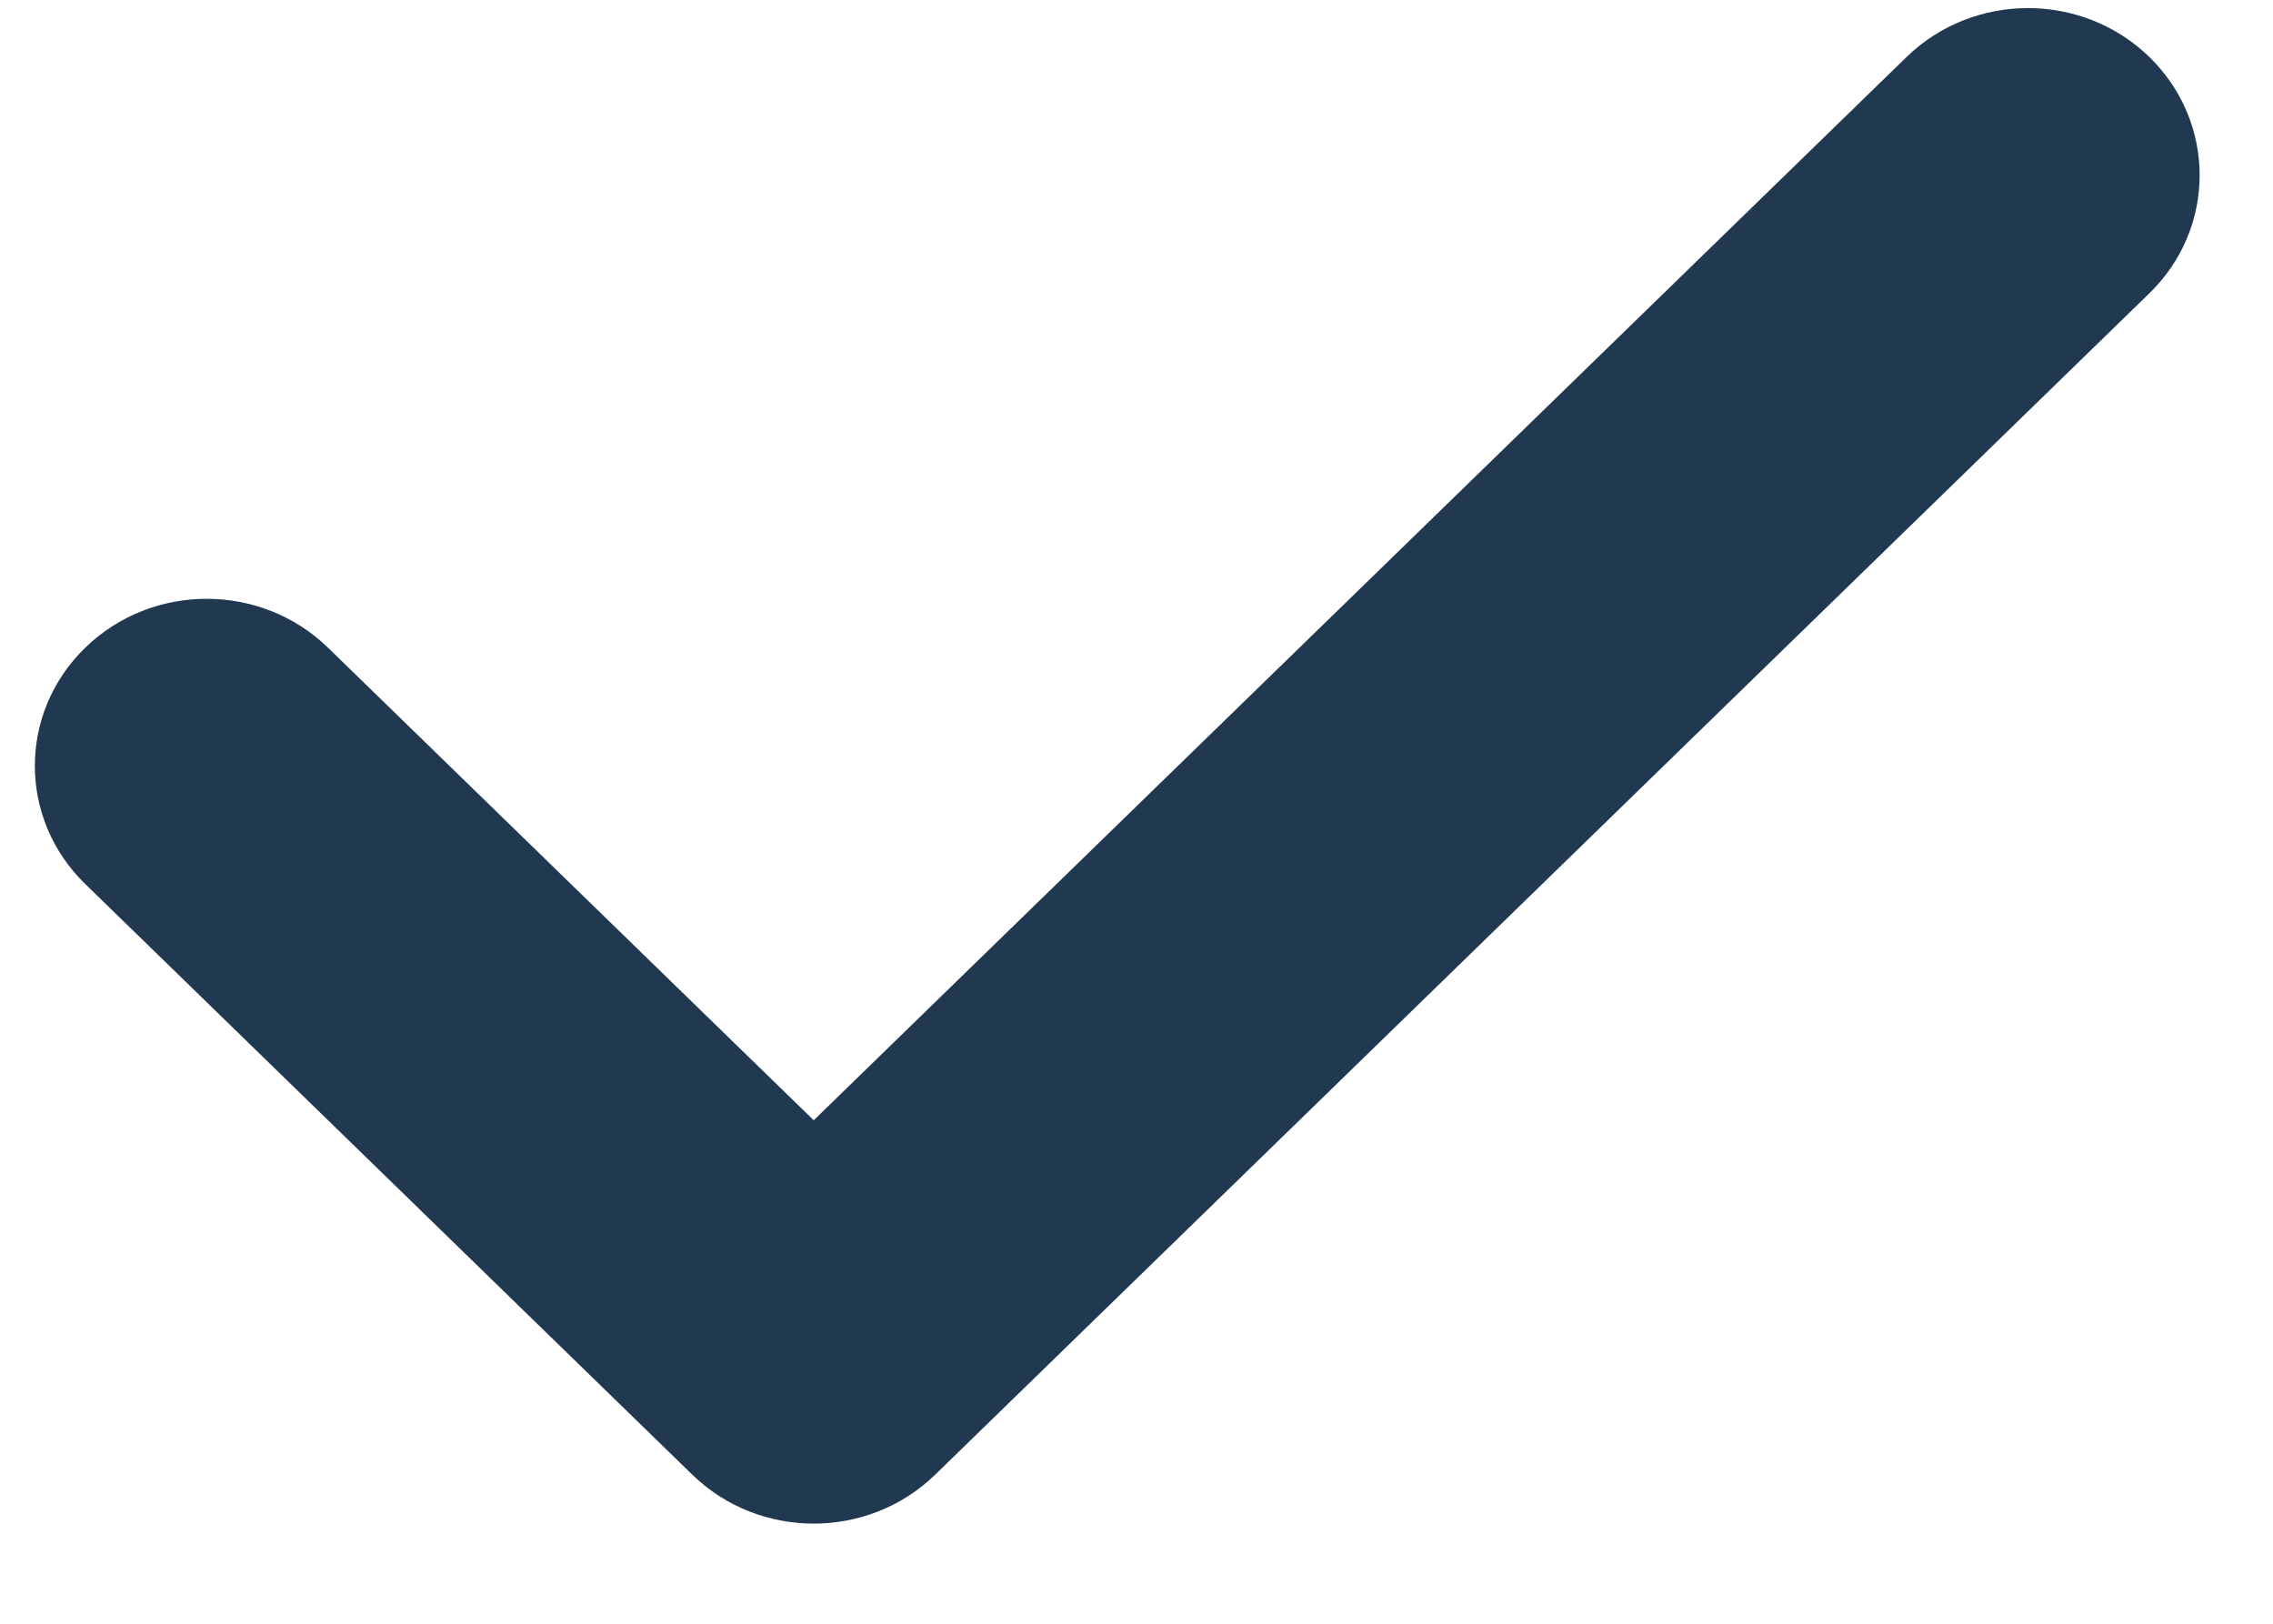 <svg width="21" height="15" viewBox="0 0 21 15" fill="none" xmlns="http://www.w3.org/2000/svg">
<path d="M19.858 0.527C19.239 -0.076 18.234 -0.076 17.614 0.527L7.518 10.349L3.031 5.984C2.411 5.381 1.407 5.381 0.787 5.984C0.167 6.586 0.167 7.563 0.787 8.166L6.396 13.623C6.706 13.924 7.112 14.075 7.518 14.075C7.924 14.075 8.33 13.924 8.64 13.623L19.858 2.709C20.477 2.107 20.477 1.13 19.858 0.527Z" fill="#213851"/>
</svg>
